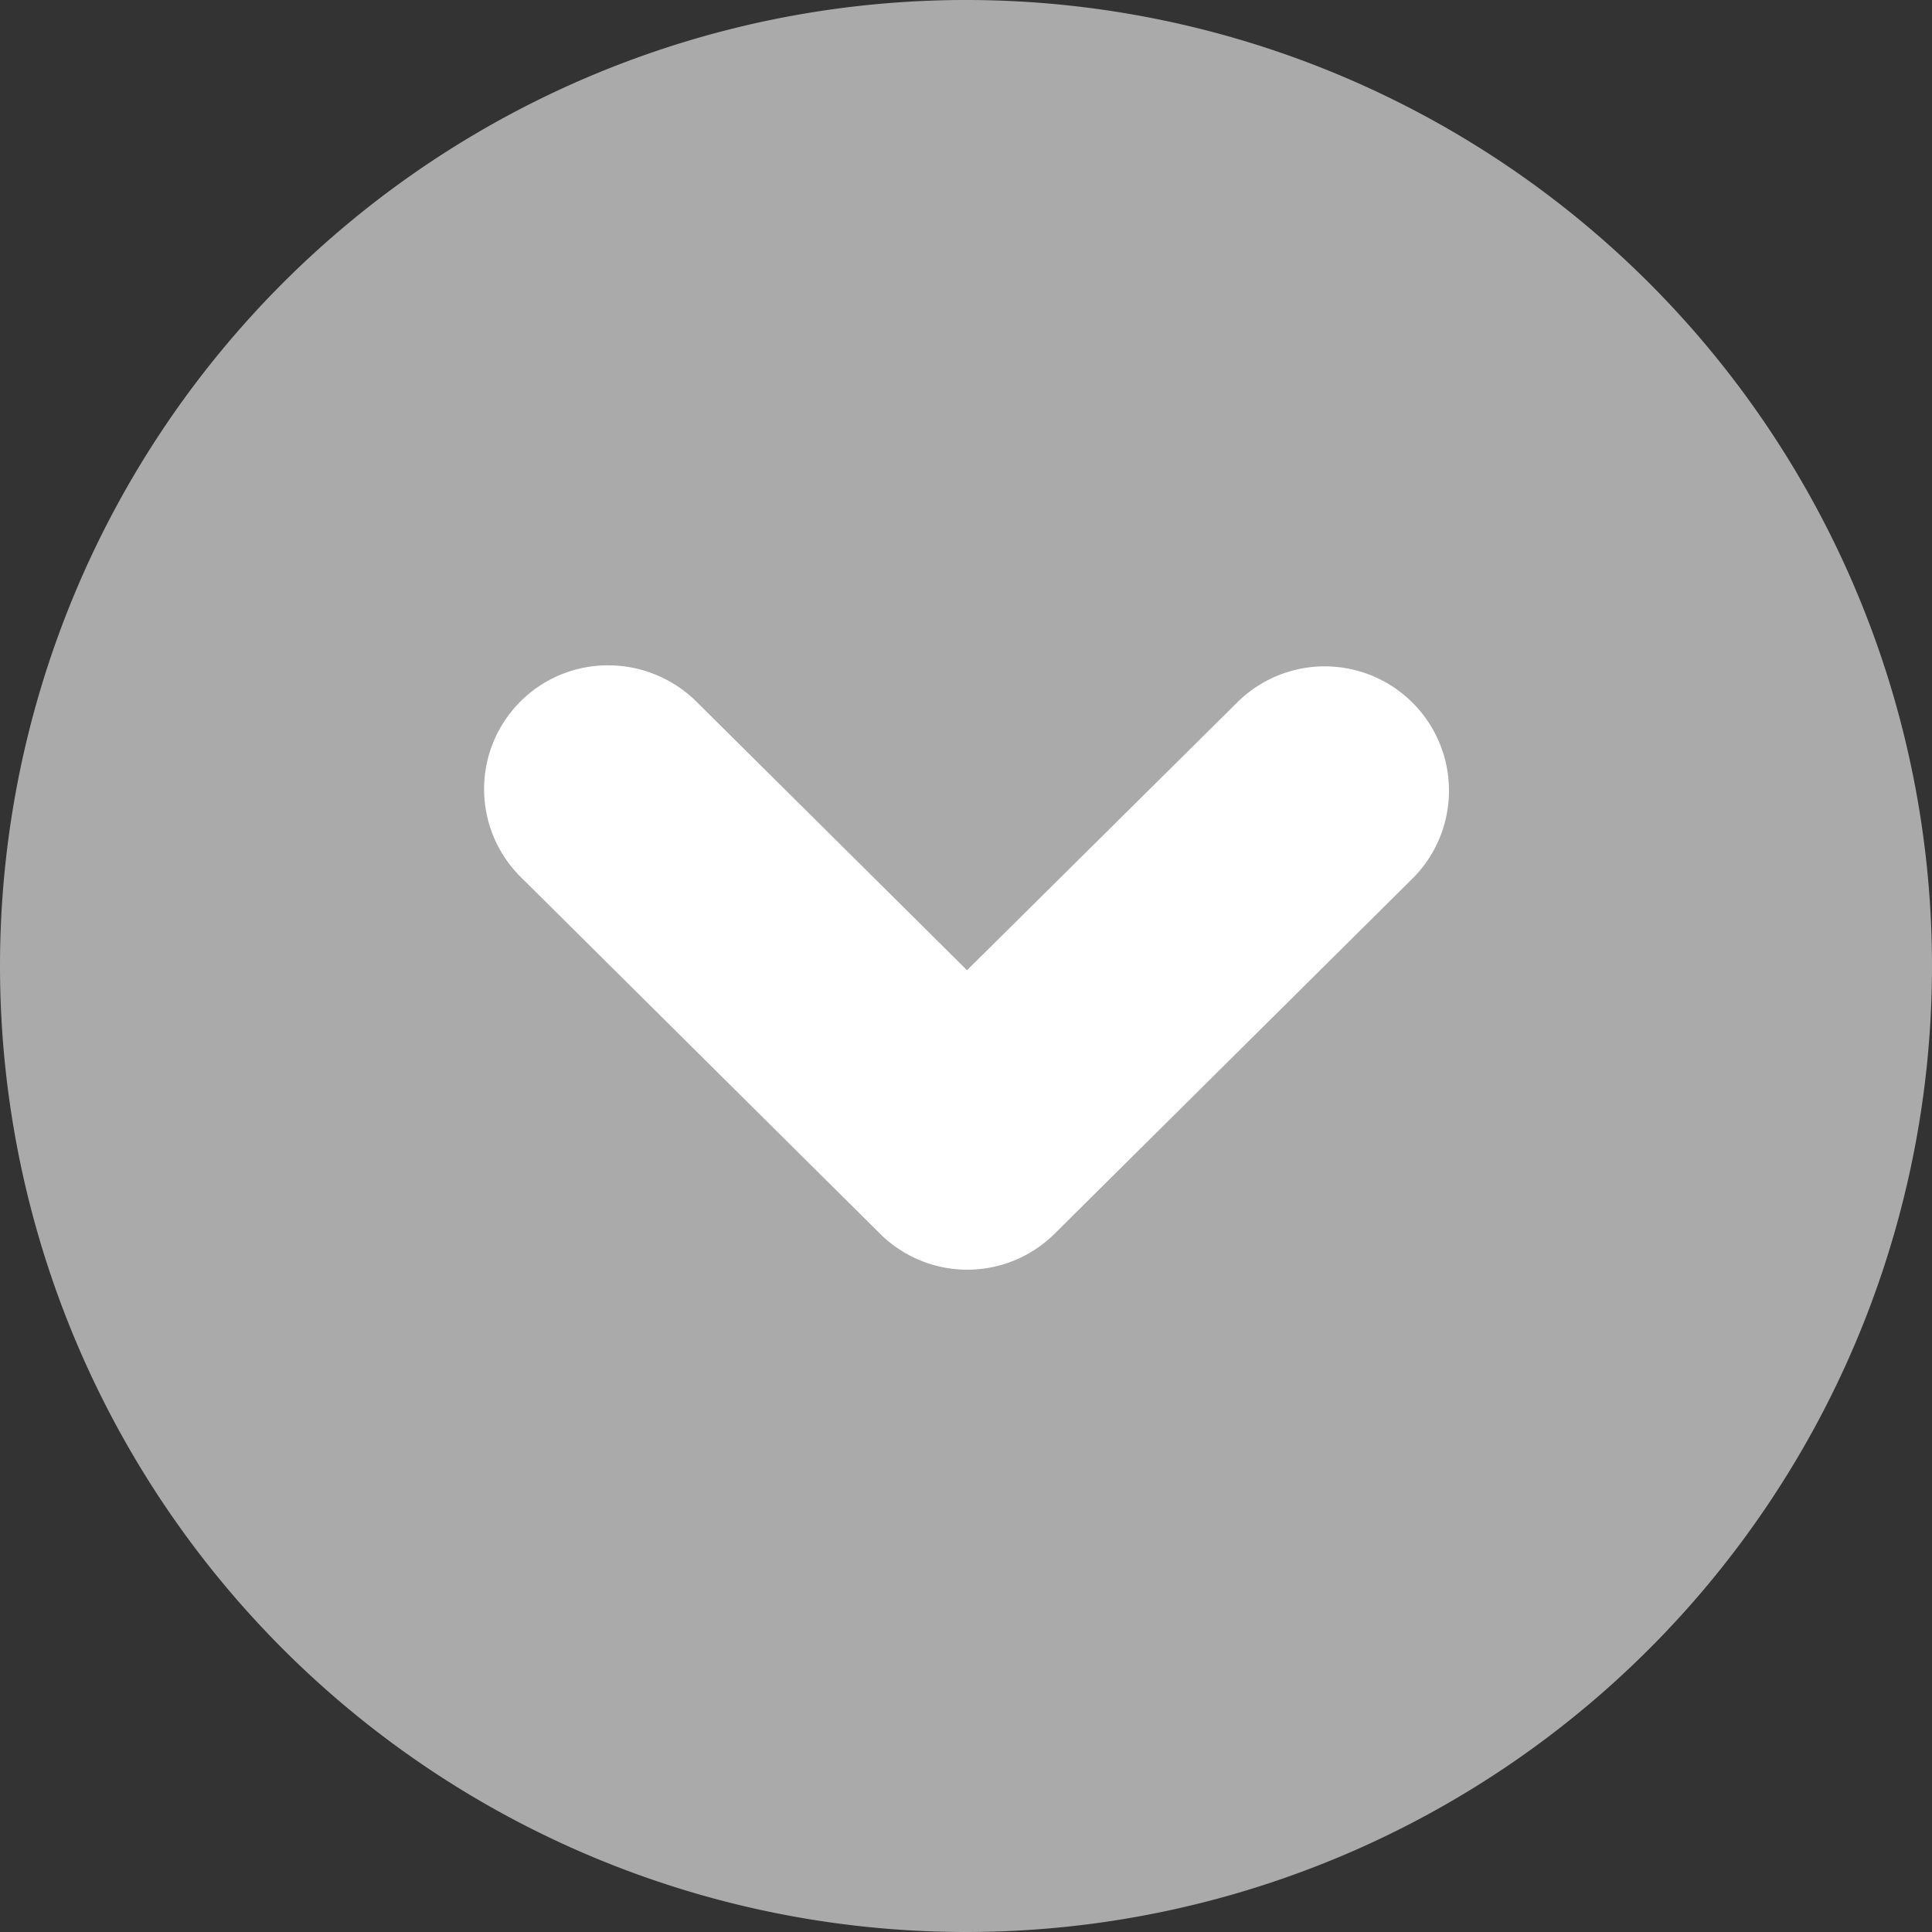 <svg xmlns="http://www.w3.org/2000/svg" width="32" height="32" viewBox="0 0 32 32">
    <rect x="0" y="0" width="32" height="32" fill="#333333" stroke="none"/>
    <g>
        <g fill-rule="evenodd">
            <path fill="#aaa" d="M194 1302a16 16 0 1 1 16 16 16 16 0 0 1-16-16z" transform="translate(-194 -1286)"/>
            <path fill="#fff" d="M204.074 1297.02a2.082 2.082 0 0 1 1.45.59l4.493 4.46 4.5-4.46a2.058 2.058 0 0 1 2.9 2.92l-5.945 5.9a2.052 2.052 0 0 1-2.9 0l-5.943-5.9a2.05 2.05 0 0 1 1.445-3.51z" transform="translate(-194 -1286)"/>
        </g>
    </g>
</svg>
